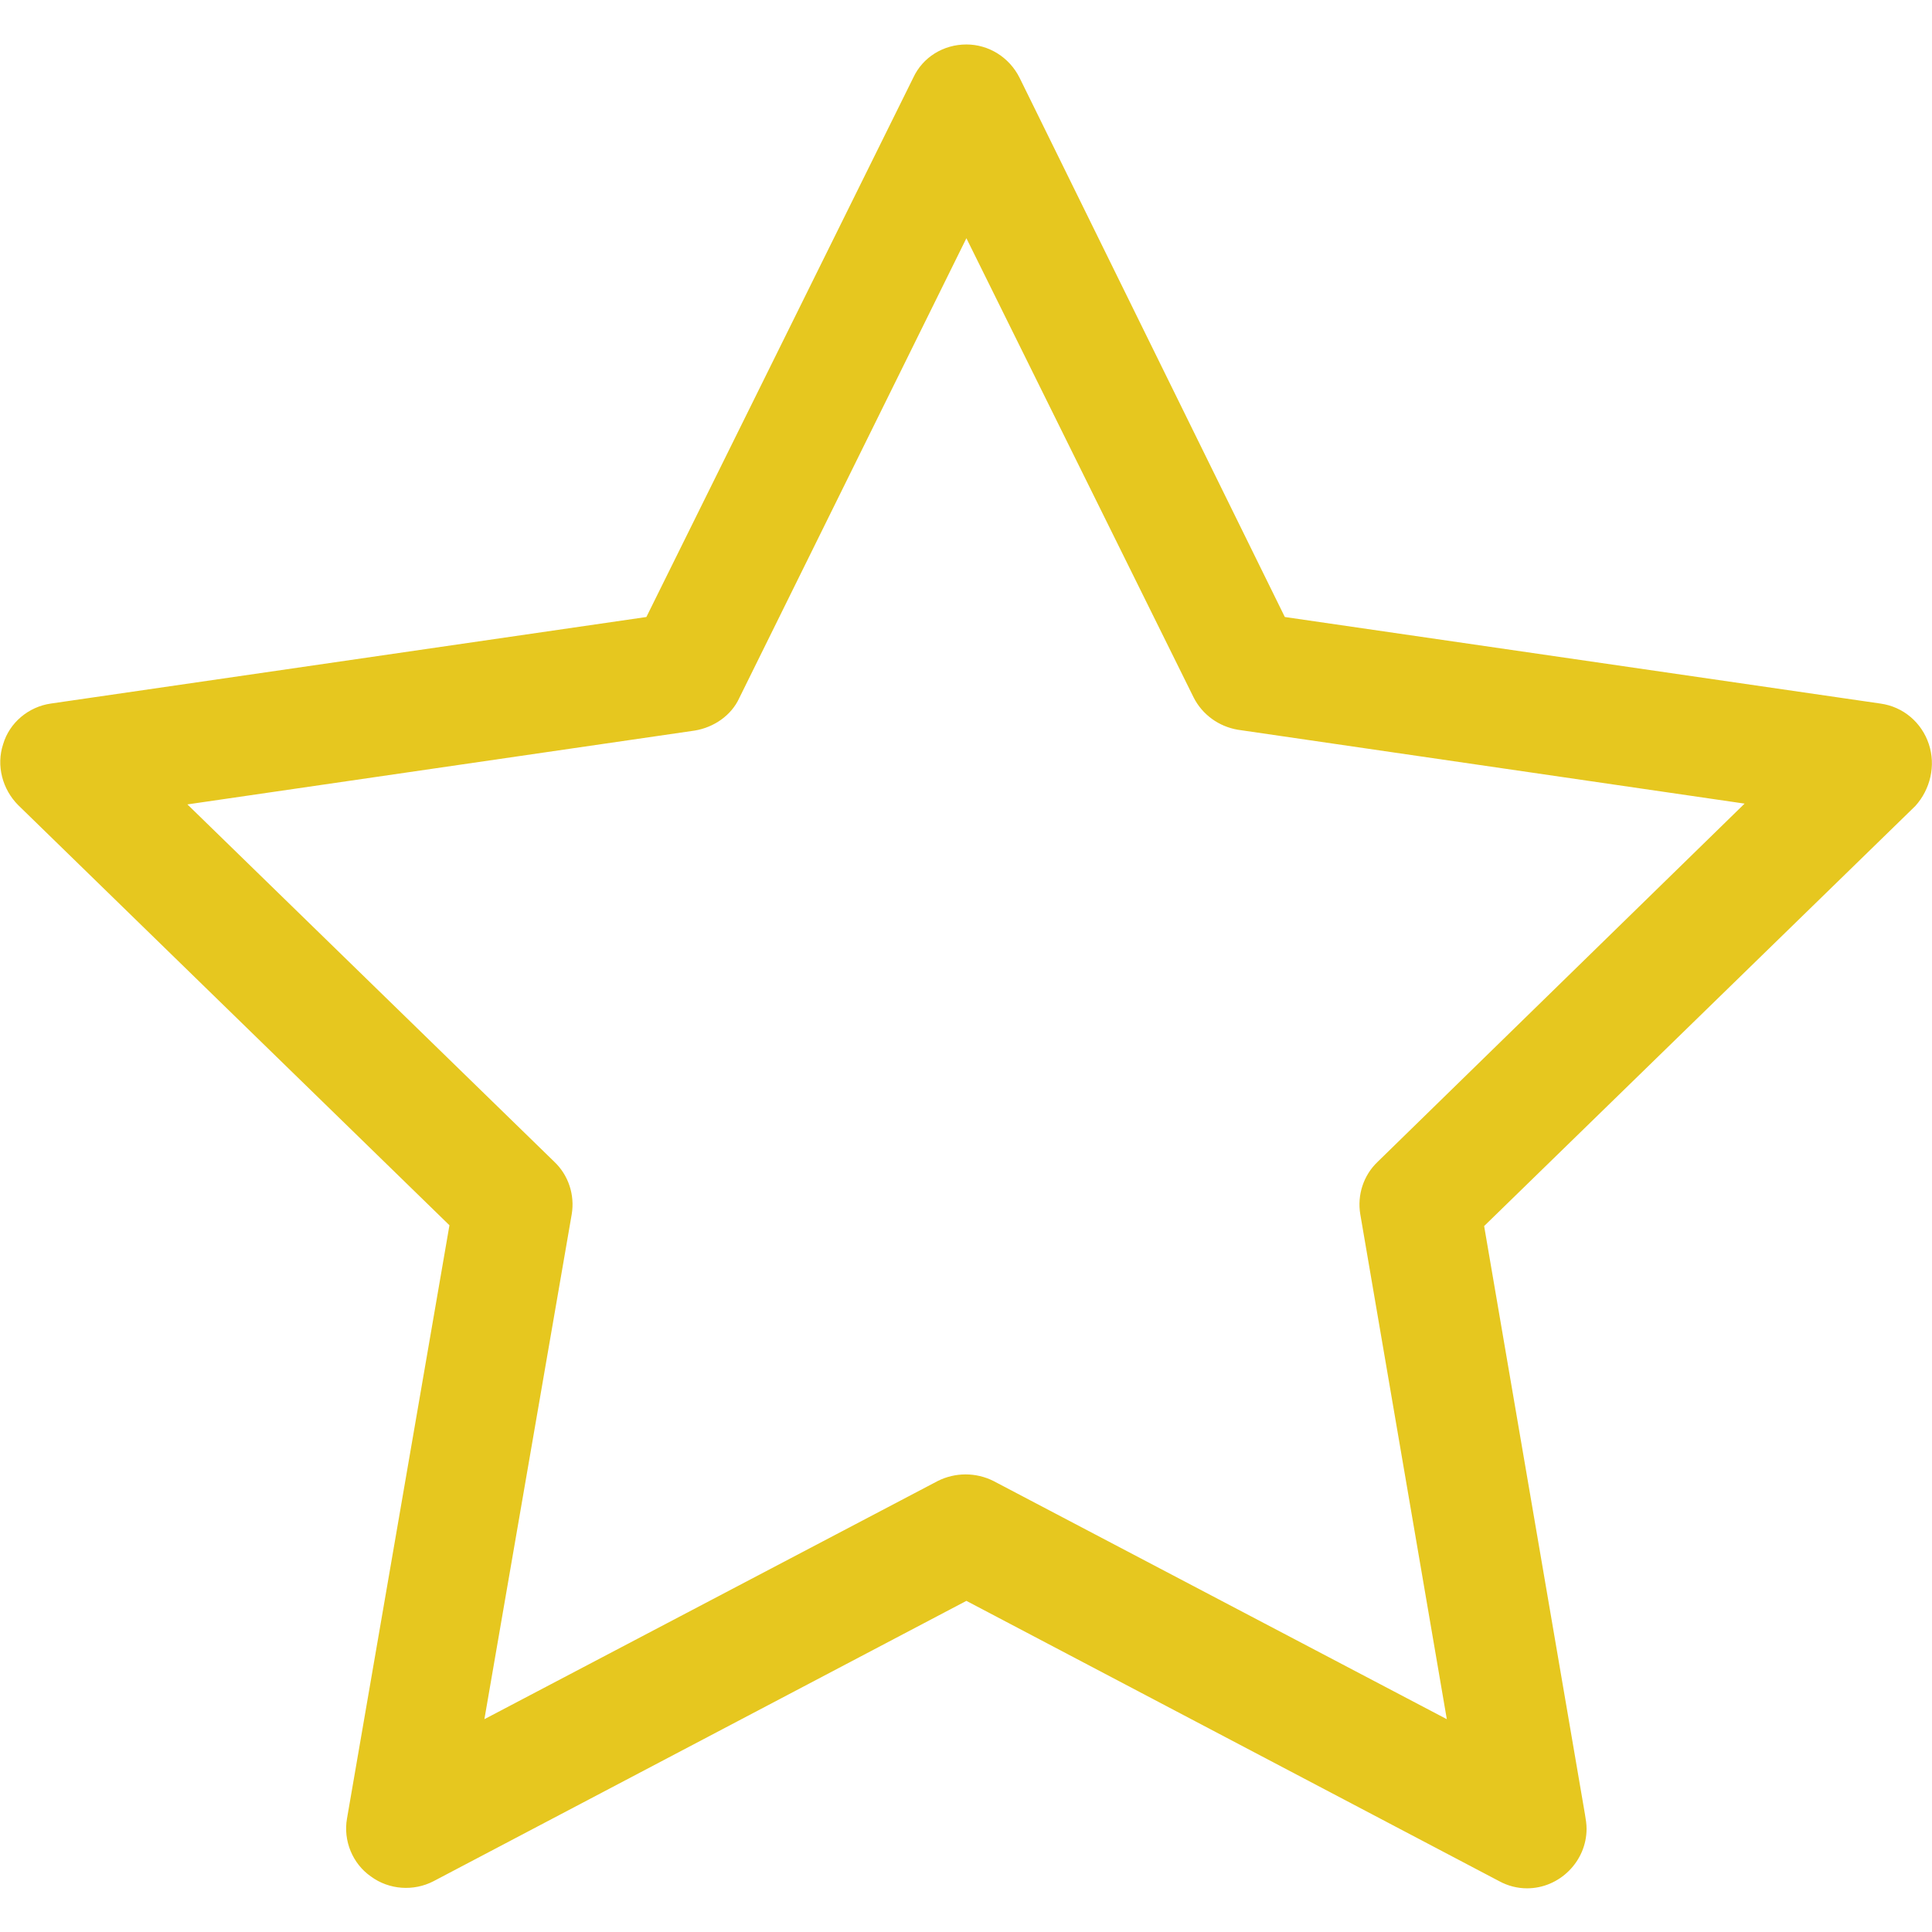 <?xml version="1.0" encoding="utf-8"?>
<!-- Generator: Adobe Illustrator 26.3.1, SVG Export Plug-In . SVG Version: 6.00 Build 0)  -->
<svg version="1.1" id="Capa_1" xmlns="http://www.w3.org/2000/svg" xmlns:xlink="http://www.w3.org/1999/xlink" x="0px" y="0px"
	 viewBox="0 0 243.3 243.3" style="enable-background:new 0 0 243.3 243.3;" xml:space="preserve">
<style type="text/css">
	.st0{fill:#E6C71F;}
</style>
<path class="st0" d="M242.9,93.7c-0.9-2.7-3.2-4.7-6.1-5.1l-75-10.9L128.4,9.8c-1.3-2.6-3.9-4.2-6.7-4.2c-2.9,0-5.5,1.6-6.7,4.2
	L81.4,77.7l-75,10.9C3.6,89,1.2,91,0.4,93.7c-0.9,2.7-0.1,5.7,1.9,7.7l54.3,52.9L43.7,229c-0.5,2.8,0.7,5.7,3,7.3
	c2.3,1.7,5.4,1.9,7.9,0.6l67.1-35.3l67.1,35.3c1.1,0.6,2.3,0.9,3.5,0.9c0,0,0,0,0,0c0,0,0,0,0,0c4.1,0,7.5-3.4,7.5-7.5
	c0-0.6-0.1-1.2-0.2-1.8l-12.7-74.1l54.3-52.9C243.1,99.4,243.8,96.4,242.9,93.7z M173.5,146.3c-1.8,1.7-2.6,4.2-2.2,6.6l10.9,63.6
	l-57.1-30c-2.2-1.1-4.8-1.1-7,0l-57.1,30L72,152.9c0.4-2.4-0.4-4.9-2.2-6.6l-46.2-45L87.5,92c2.4-0.4,4.6-1.9,5.6-4.1L121.7,30
	l28.6,57.8c1.1,2.2,3.2,3.7,5.6,4.1l63.8,9.3L173.5,146.3z"/>
</svg>
